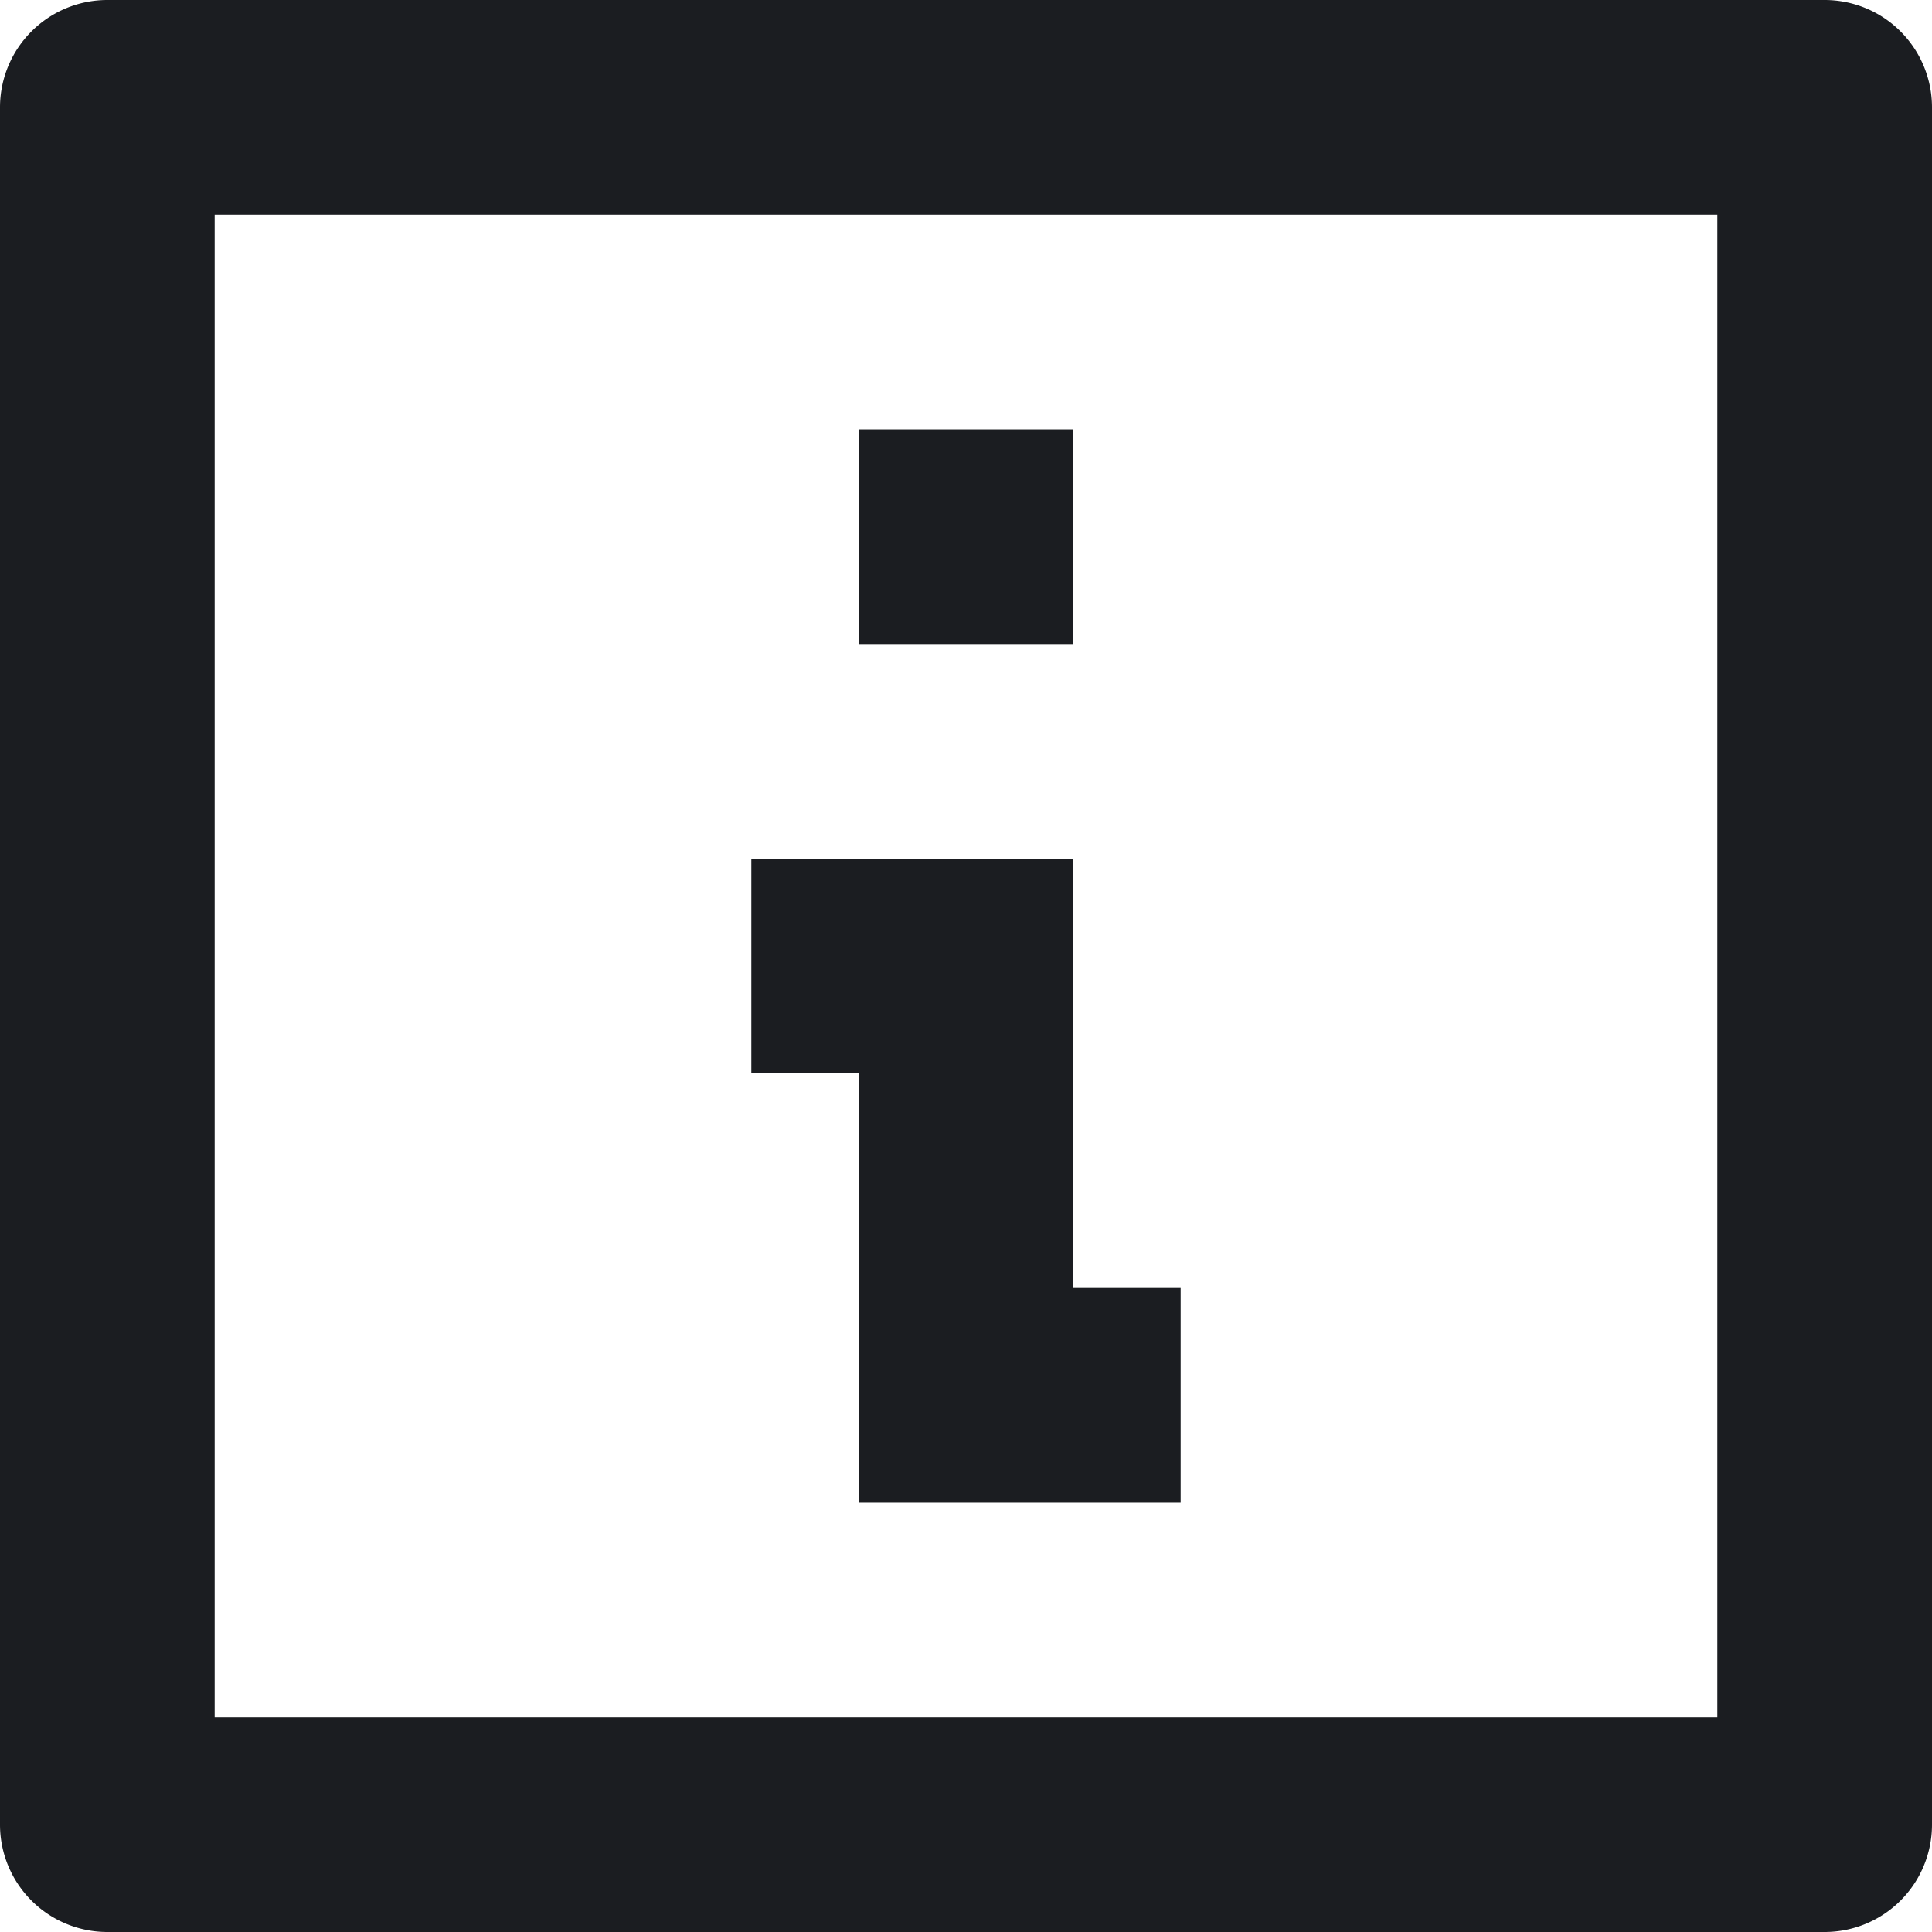 <svg width="18" height="18" fill="none" xmlns="http://www.w3.org/2000/svg"><path d="M17 18H1a1 1 0 01-1-1V1a1 1 0 011-1h16a1 1 0 011 1v16a1 1 0 01-1 1zM2 2v14h14V2H2zm9 12H8v-4H7V8h3v4h1v2zm-1-8H8V4h2v2z" fill="#1B1D21"/></svg>